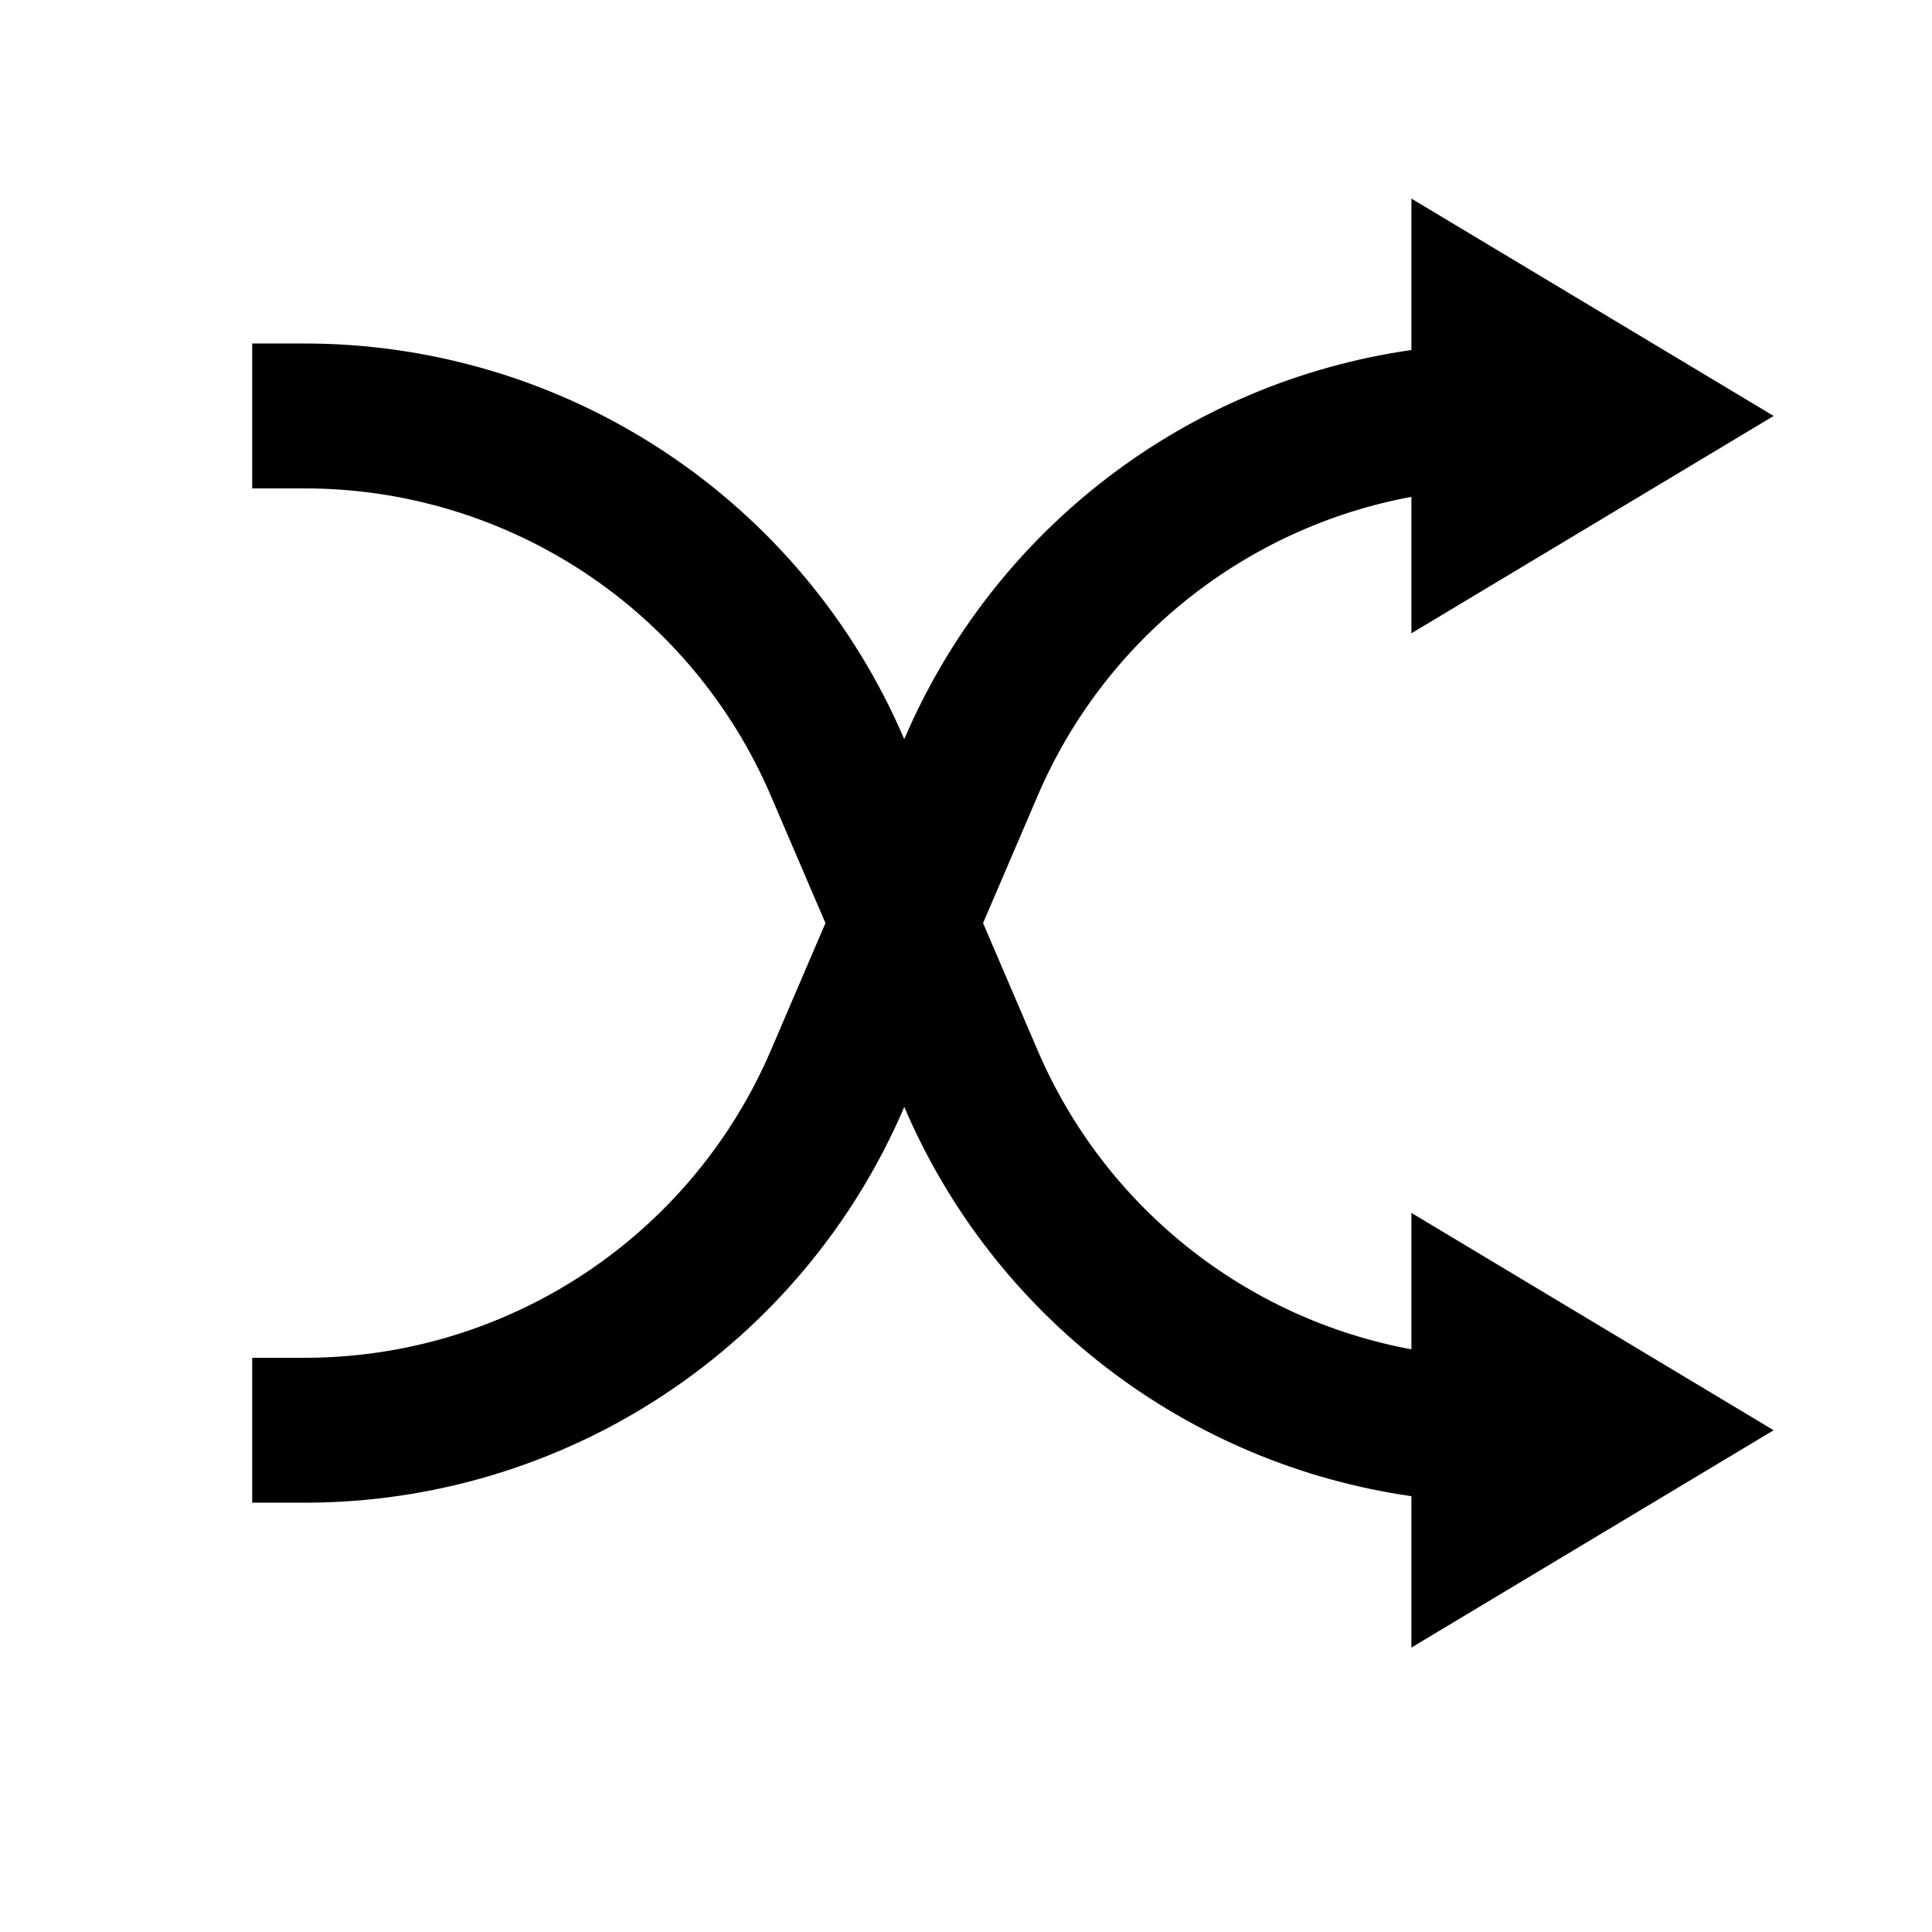 <svg width="24" height="24" viewBox="0 0 24 24" fill="none" xmlns="http://www.w3.org/2000/svg">
<path d="M17.533 16.762V15.067L22.033 17.767L17.533 20.467V18.586C16.157 18.389 14.855 17.841 13.752 16.995C12.649 16.15 11.783 15.035 11.236 13.757L11.233 13.753L11.23 13.758C10.606 15.215 9.567 16.457 8.244 17.329C6.921 18.202 5.37 18.667 3.785 18.667H3.133V16.867H3.785C5.018 16.867 6.224 16.505 7.253 15.826C8.283 15.147 9.09 14.181 9.576 13.048L10.254 11.467L9.576 9.886C9.09 8.752 8.283 7.786 7.253 7.107C6.224 6.429 5.018 6.067 3.785 6.067H3.133V4.267H3.785C5.37 4.267 6.921 4.732 8.244 5.605C9.568 6.477 10.606 7.719 11.23 9.176L11.233 9.181L11.236 9.175C11.783 7.898 12.65 6.783 13.752 5.938C14.855 5.092 16.157 4.545 17.533 4.348V2.467L22.033 5.167L17.533 7.867V6.172C16.513 6.361 15.556 6.799 14.746 7.447C13.936 8.094 13.298 8.932 12.89 9.886L12.212 11.467L12.89 13.048C13.298 14.001 13.936 14.839 14.746 15.487C15.556 16.135 16.513 16.573 17.533 16.762Z" fill="black"/>
</svg>
